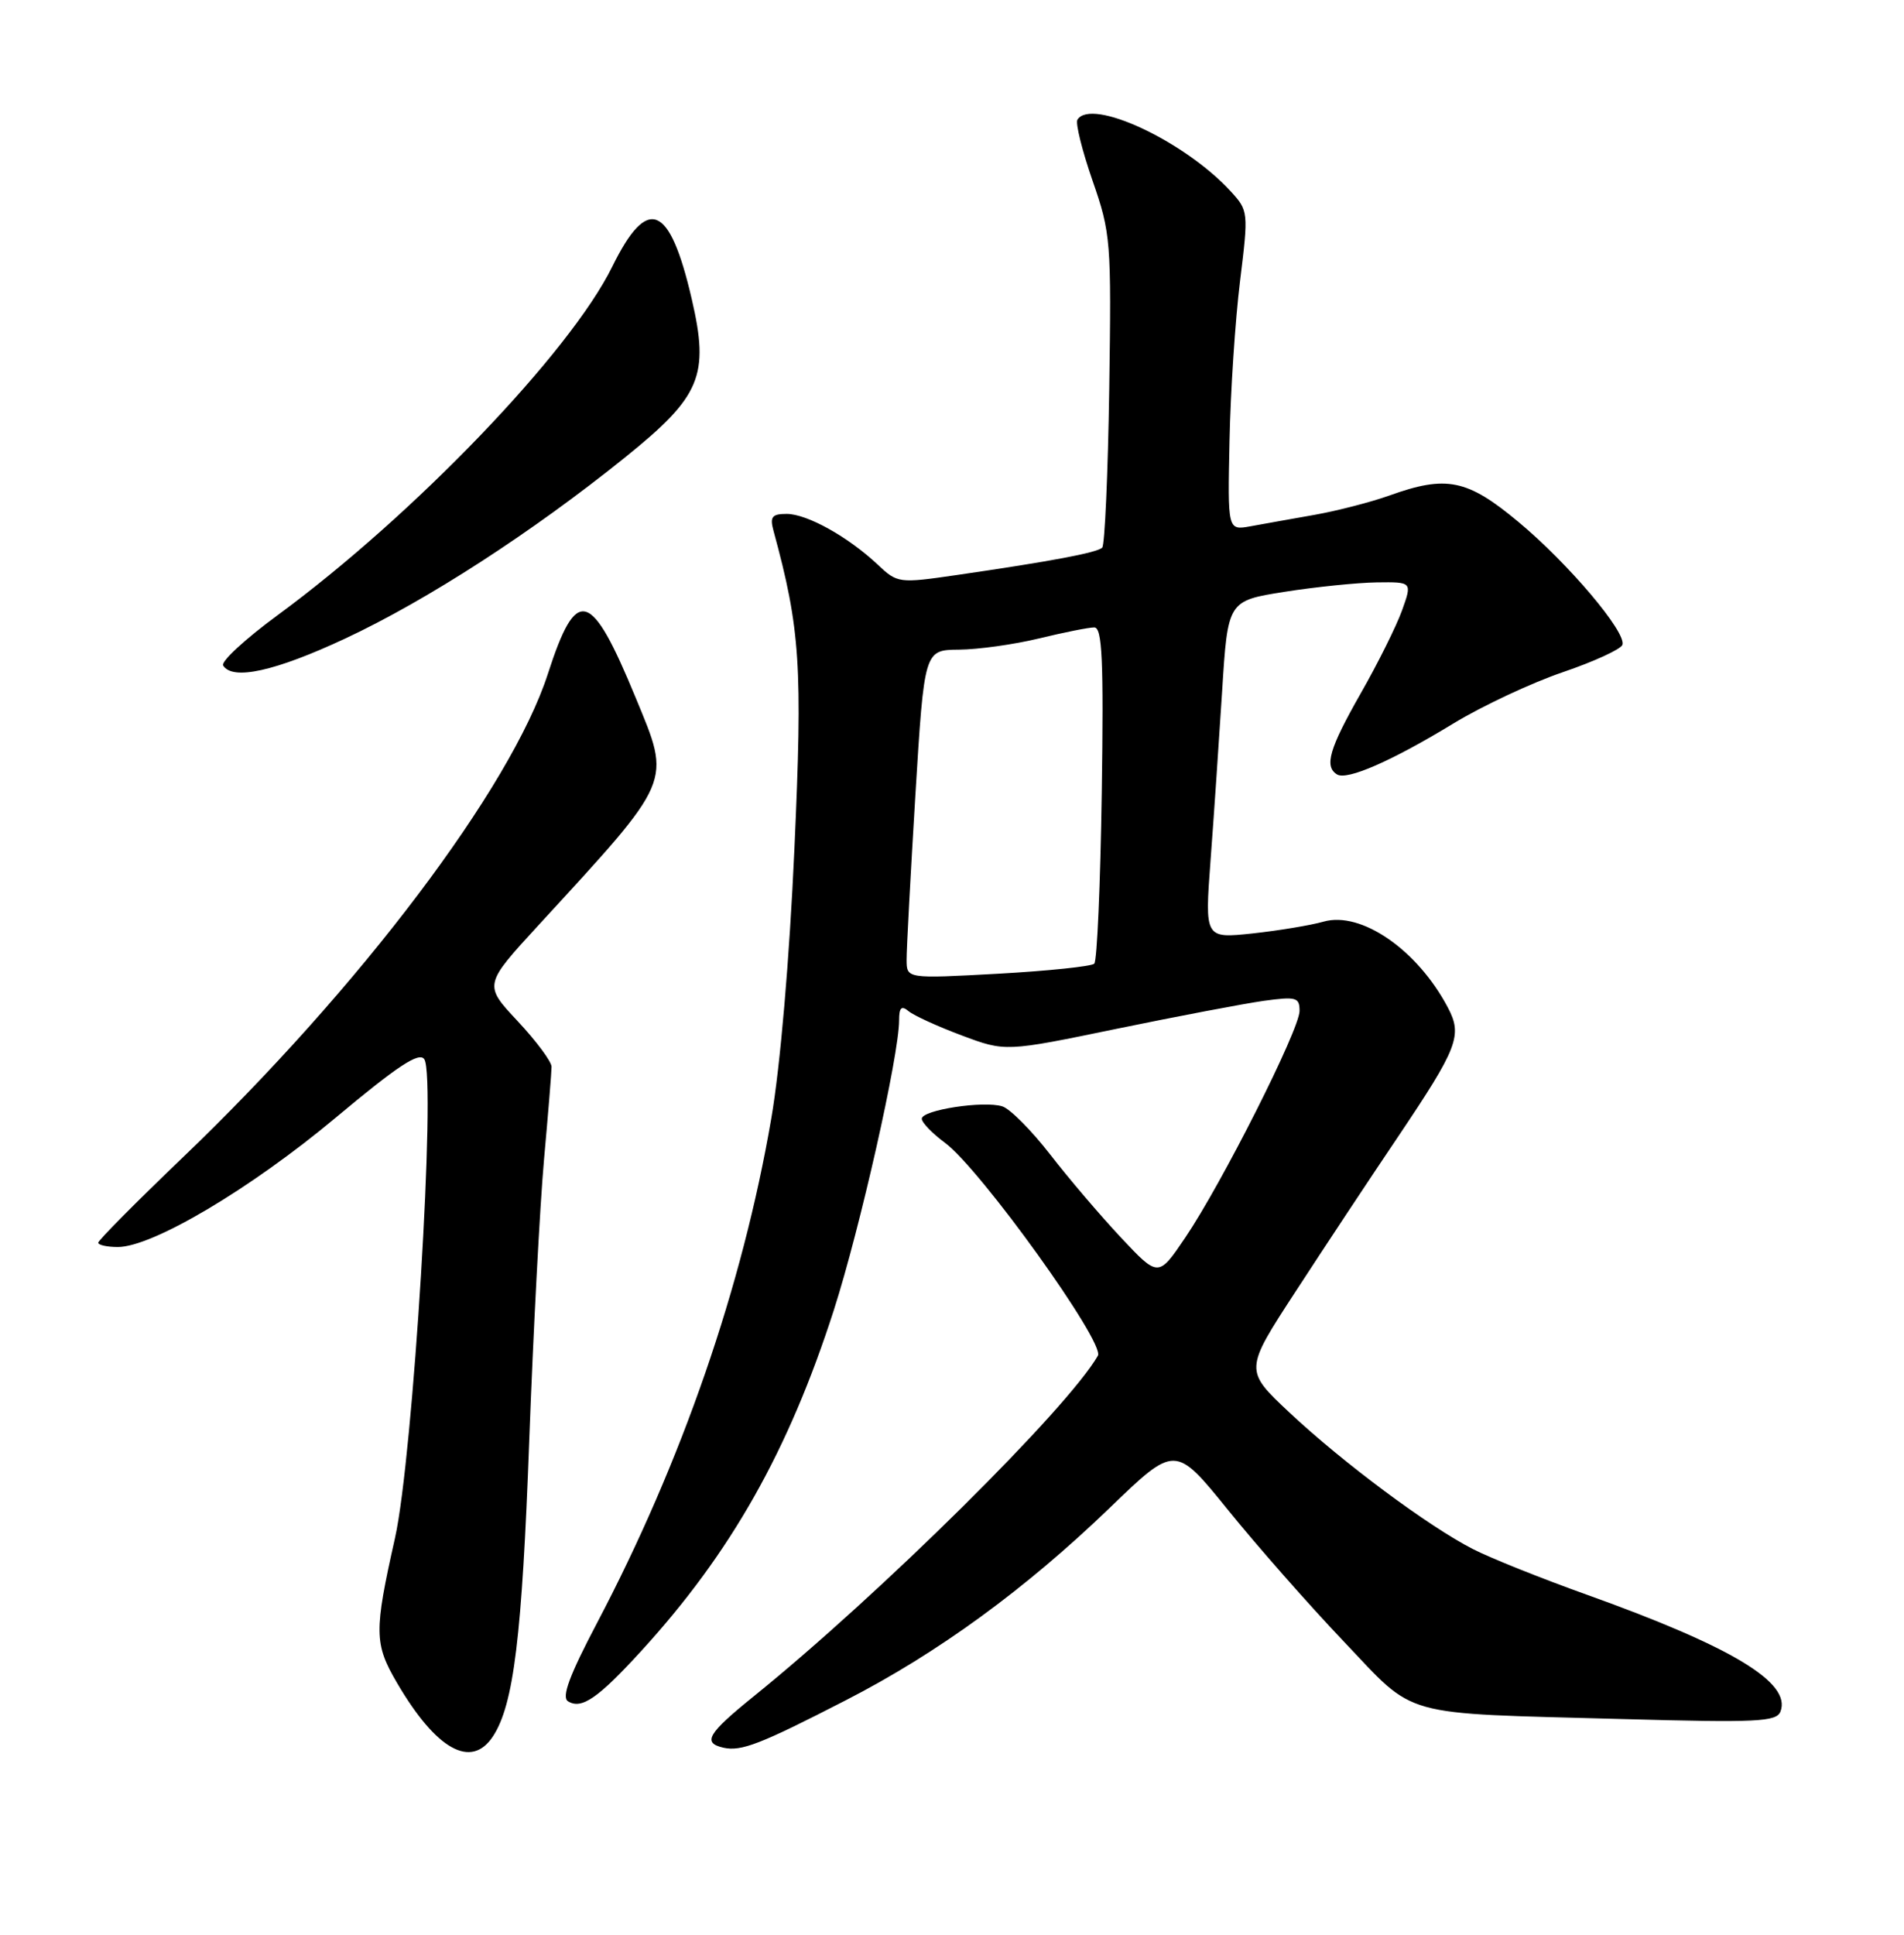 <?xml version="1.0" encoding="UTF-8" standalone="no"?>
<!DOCTYPE svg PUBLIC "-//W3C//DTD SVG 1.1//EN" "http://www.w3.org/Graphics/SVG/1.1/DTD/svg11.dtd" >
<svg xmlns="http://www.w3.org/2000/svg" xmlns:xlink="http://www.w3.org/1999/xlink" version="1.1" viewBox="0 0 252 256">
 <g >
 <path fill="currentColor"
d=" M 65.25 229.74 C 67.99 225.55 69.09 216.62 70.05 190.50 C 70.58 176.20 71.46 159.53 72.00 153.45 C 72.55 147.37 73.00 141.84 73.00 141.15 C 73.00 140.47 70.98 137.75 68.51 135.11 C 64.02 130.31 64.02 130.31 71.28 122.41 C 89.19 102.92 88.84 103.73 84.15 92.36 C 78.20 77.93 76.31 77.41 72.51 89.17 C 67.63 104.23 47.61 130.74 24.16 153.18 C 18.02 159.06 13.00 164.12 13.00 164.43 C 13.00 164.74 14.17 165.00 15.60 165.00 C 20.18 165.00 33.19 157.28 44.39 147.92 C 52.65 141.01 55.49 139.14 56.16 140.16 C 57.76 142.55 54.67 192.83 52.28 203.50 C 49.49 215.92 49.52 217.50 52.55 222.68 C 57.74 231.54 62.38 234.12 65.25 229.74 Z  M 111.97 224.96 C 124.13 218.72 135.71 210.27 146.87 199.52 C 155.54 191.16 155.54 191.16 162.52 199.78 C 166.36 204.53 173.24 212.35 177.81 217.15 C 187.56 227.40 184.85 226.64 214.78 227.46 C 232.57 227.95 235.13 227.83 235.65 226.46 C 237.12 222.64 229.25 217.90 210.06 211.02 C 204.04 208.87 197.25 206.15 194.97 204.98 C 189.11 202.00 177.70 193.51 170.66 186.90 C 164.69 181.30 164.69 181.30 171.47 170.90 C 175.19 165.18 181.27 155.99 184.98 150.49 C 192.97 138.61 193.59 137.01 191.62 133.30 C 187.59 125.66 180.14 120.53 175.17 121.95 C 173.49 122.43 169.26 123.13 165.78 123.51 C 159.45 124.18 159.45 124.18 160.22 113.84 C 160.65 108.15 161.33 98.10 161.75 91.50 C 162.50 79.50 162.50 79.50 170.00 78.31 C 174.12 77.66 179.62 77.10 182.21 77.06 C 186.91 77.00 186.91 77.00 185.57 80.75 C 184.83 82.81 182.38 87.75 180.11 91.72 C 175.93 99.06 175.24 101.41 176.96 102.47 C 178.28 103.29 184.22 100.69 192.41 95.70 C 196.22 93.39 202.71 90.35 206.85 88.94 C 210.99 87.53 214.53 85.90 214.73 85.32 C 215.28 83.66 207.59 74.57 200.96 69.05 C 194.19 63.41 191.44 62.85 183.88 65.57 C 181.47 66.43 177.03 67.58 174.00 68.12 C 170.97 68.65 167.15 69.34 165.49 69.64 C 162.48 70.18 162.48 70.18 162.73 58.34 C 162.86 51.83 163.49 42.32 164.12 37.21 C 165.25 28.05 165.23 27.87 162.88 25.31 C 156.79 18.67 144.42 12.89 142.60 15.84 C 142.32 16.29 143.22 19.92 144.60 23.90 C 147.02 30.85 147.10 31.91 146.81 51.48 C 146.64 62.68 146.22 72.12 145.88 72.46 C 145.21 73.13 139.12 74.27 126.67 76.08 C 118.96 77.20 118.79 77.18 116.17 74.71 C 112.24 71.02 106.83 68.01 104.13 68.00 C 102.16 68.00 101.87 68.38 102.38 70.25 C 105.92 83.26 106.24 88.06 105.14 112.37 C 104.49 126.83 103.27 141.11 102.08 148.00 C 98.27 170.21 90.24 193.44 78.98 214.82 C 75.36 221.70 74.30 224.57 75.18 225.11 C 76.97 226.22 79.14 224.72 84.90 218.42 C 96.75 205.45 104.36 191.99 110.36 173.35 C 113.82 162.58 119.00 139.62 119.00 135.00 C 119.00 133.31 119.31 133.01 120.26 133.80 C 120.96 134.38 124.12 135.82 127.30 137.01 C 133.07 139.17 133.07 139.17 147.78 136.13 C 155.88 134.46 164.64 132.80 167.25 132.43 C 171.55 131.84 172.00 131.96 172.00 133.76 C 172.00 136.22 161.72 156.59 156.87 163.76 C 153.31 169.02 153.31 169.02 148.37 163.76 C 145.66 160.87 141.43 155.91 138.98 152.74 C 136.52 149.57 133.68 146.71 132.66 146.39 C 130.20 145.61 122.00 146.87 122.00 148.03 C 122.00 148.53 123.38 149.96 125.07 151.21 C 129.77 154.69 146.28 177.68 145.31 179.38 C 141.29 186.39 116.49 210.93 99.75 224.46 C 93.65 229.39 92.93 230.61 95.75 231.25 C 98.11 231.77 100.59 230.81 111.97 224.96 Z  M 45.69 84.49 C 56.52 79.43 70.43 70.43 82.73 60.52 C 92.76 52.44 93.91 49.72 91.55 39.55 C 88.63 26.96 85.71 25.78 81.03 35.29 C 75.44 46.64 54.77 68.16 36.73 81.41 C 32.45 84.55 29.21 87.54 29.54 88.06 C 30.78 90.07 36.42 88.82 45.69 84.49 Z  M 119.99 127.00 C 119.98 125.63 120.51 115.84 121.15 105.25 C 122.33 86.00 122.33 86.00 126.92 85.96 C 129.44 85.94 134.20 85.28 137.50 84.48 C 140.80 83.68 144.09 83.02 144.82 83.02 C 145.88 83.00 146.08 87.26 145.82 104.92 C 145.64 116.97 145.20 127.14 144.83 127.51 C 144.46 127.87 138.72 128.47 132.08 128.84 C 120.00 129.50 120.00 129.50 119.99 127.00 Z "/>
</g>
</svg>